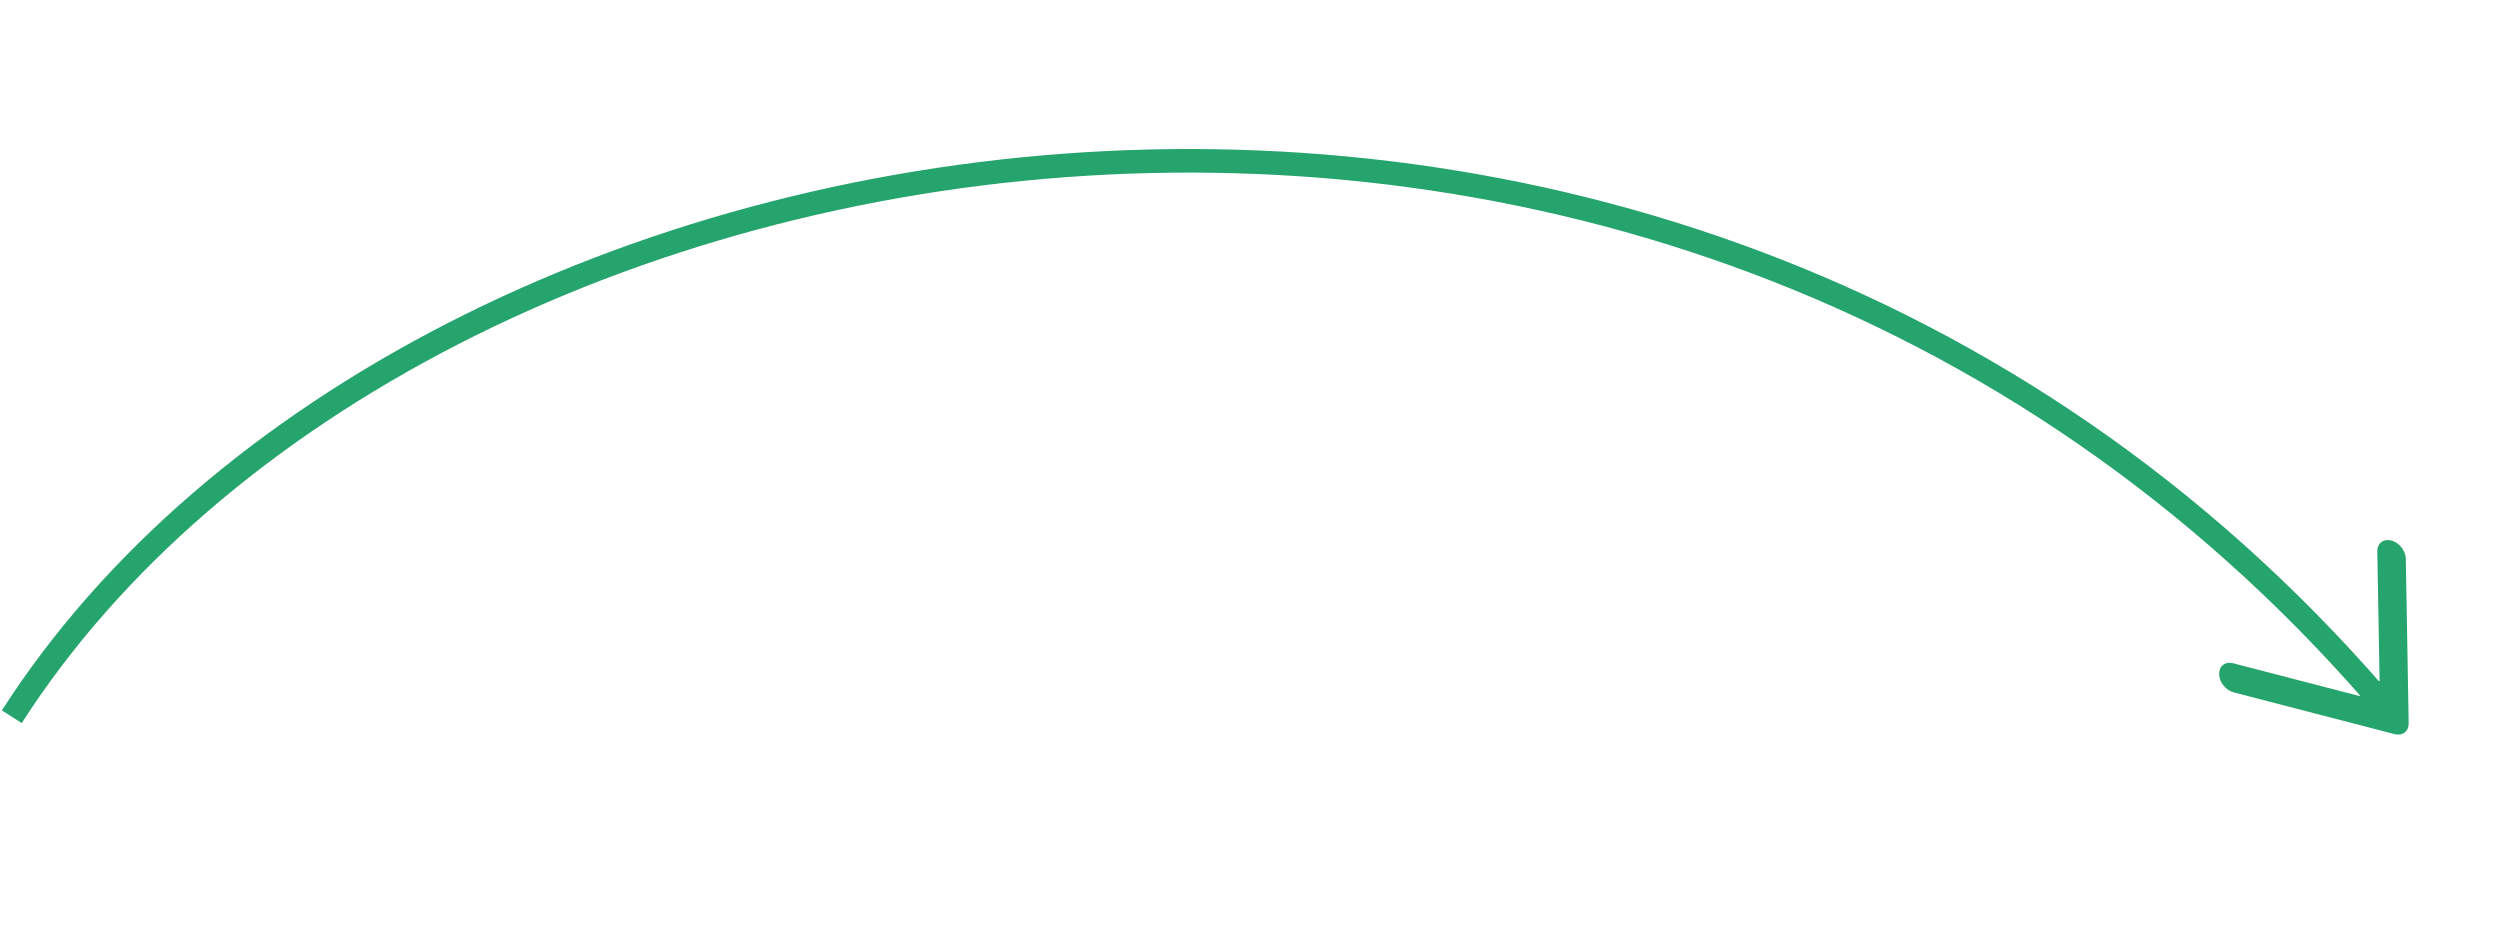 <?xml version="1.0" encoding="UTF-8"?> <svg xmlns="http://www.w3.org/2000/svg" width="150" height="57" viewBox="0 0 212 57" fill="none"> <path d="M189.368 44.463L200.111 47.252L201.788 45.95L201.595 34.974C201.59 34.647 201.711 34.366 201.934 34.193C202.157 34.02 202.462 33.97 202.782 34.053C203.103 34.136 203.413 34.346 203.643 34.636C203.874 34.927 204.007 35.274 204.013 35.601L204.256 49.554C204.259 49.717 204.23 49.869 204.172 50.003C204.114 50.137 204.028 50.251 203.917 50.336C203.807 50.422 203.675 50.478 203.53 50.502C203.384 50.526 203.227 50.517 203.069 50.475L189.411 46.933C189.091 46.85 188.781 46.64 188.551 46.35C188.32 46.059 188.187 45.712 188.181 45.385C188.176 45.057 188.297 44.776 188.52 44.603C188.743 44.431 189.048 44.38 189.368 44.463Z" fill="#25A46D"></path> <path d="M1 49C35 -4 142.6 -23 203 49" stroke="#25A46D" stroke-width="2"></path> </svg> 